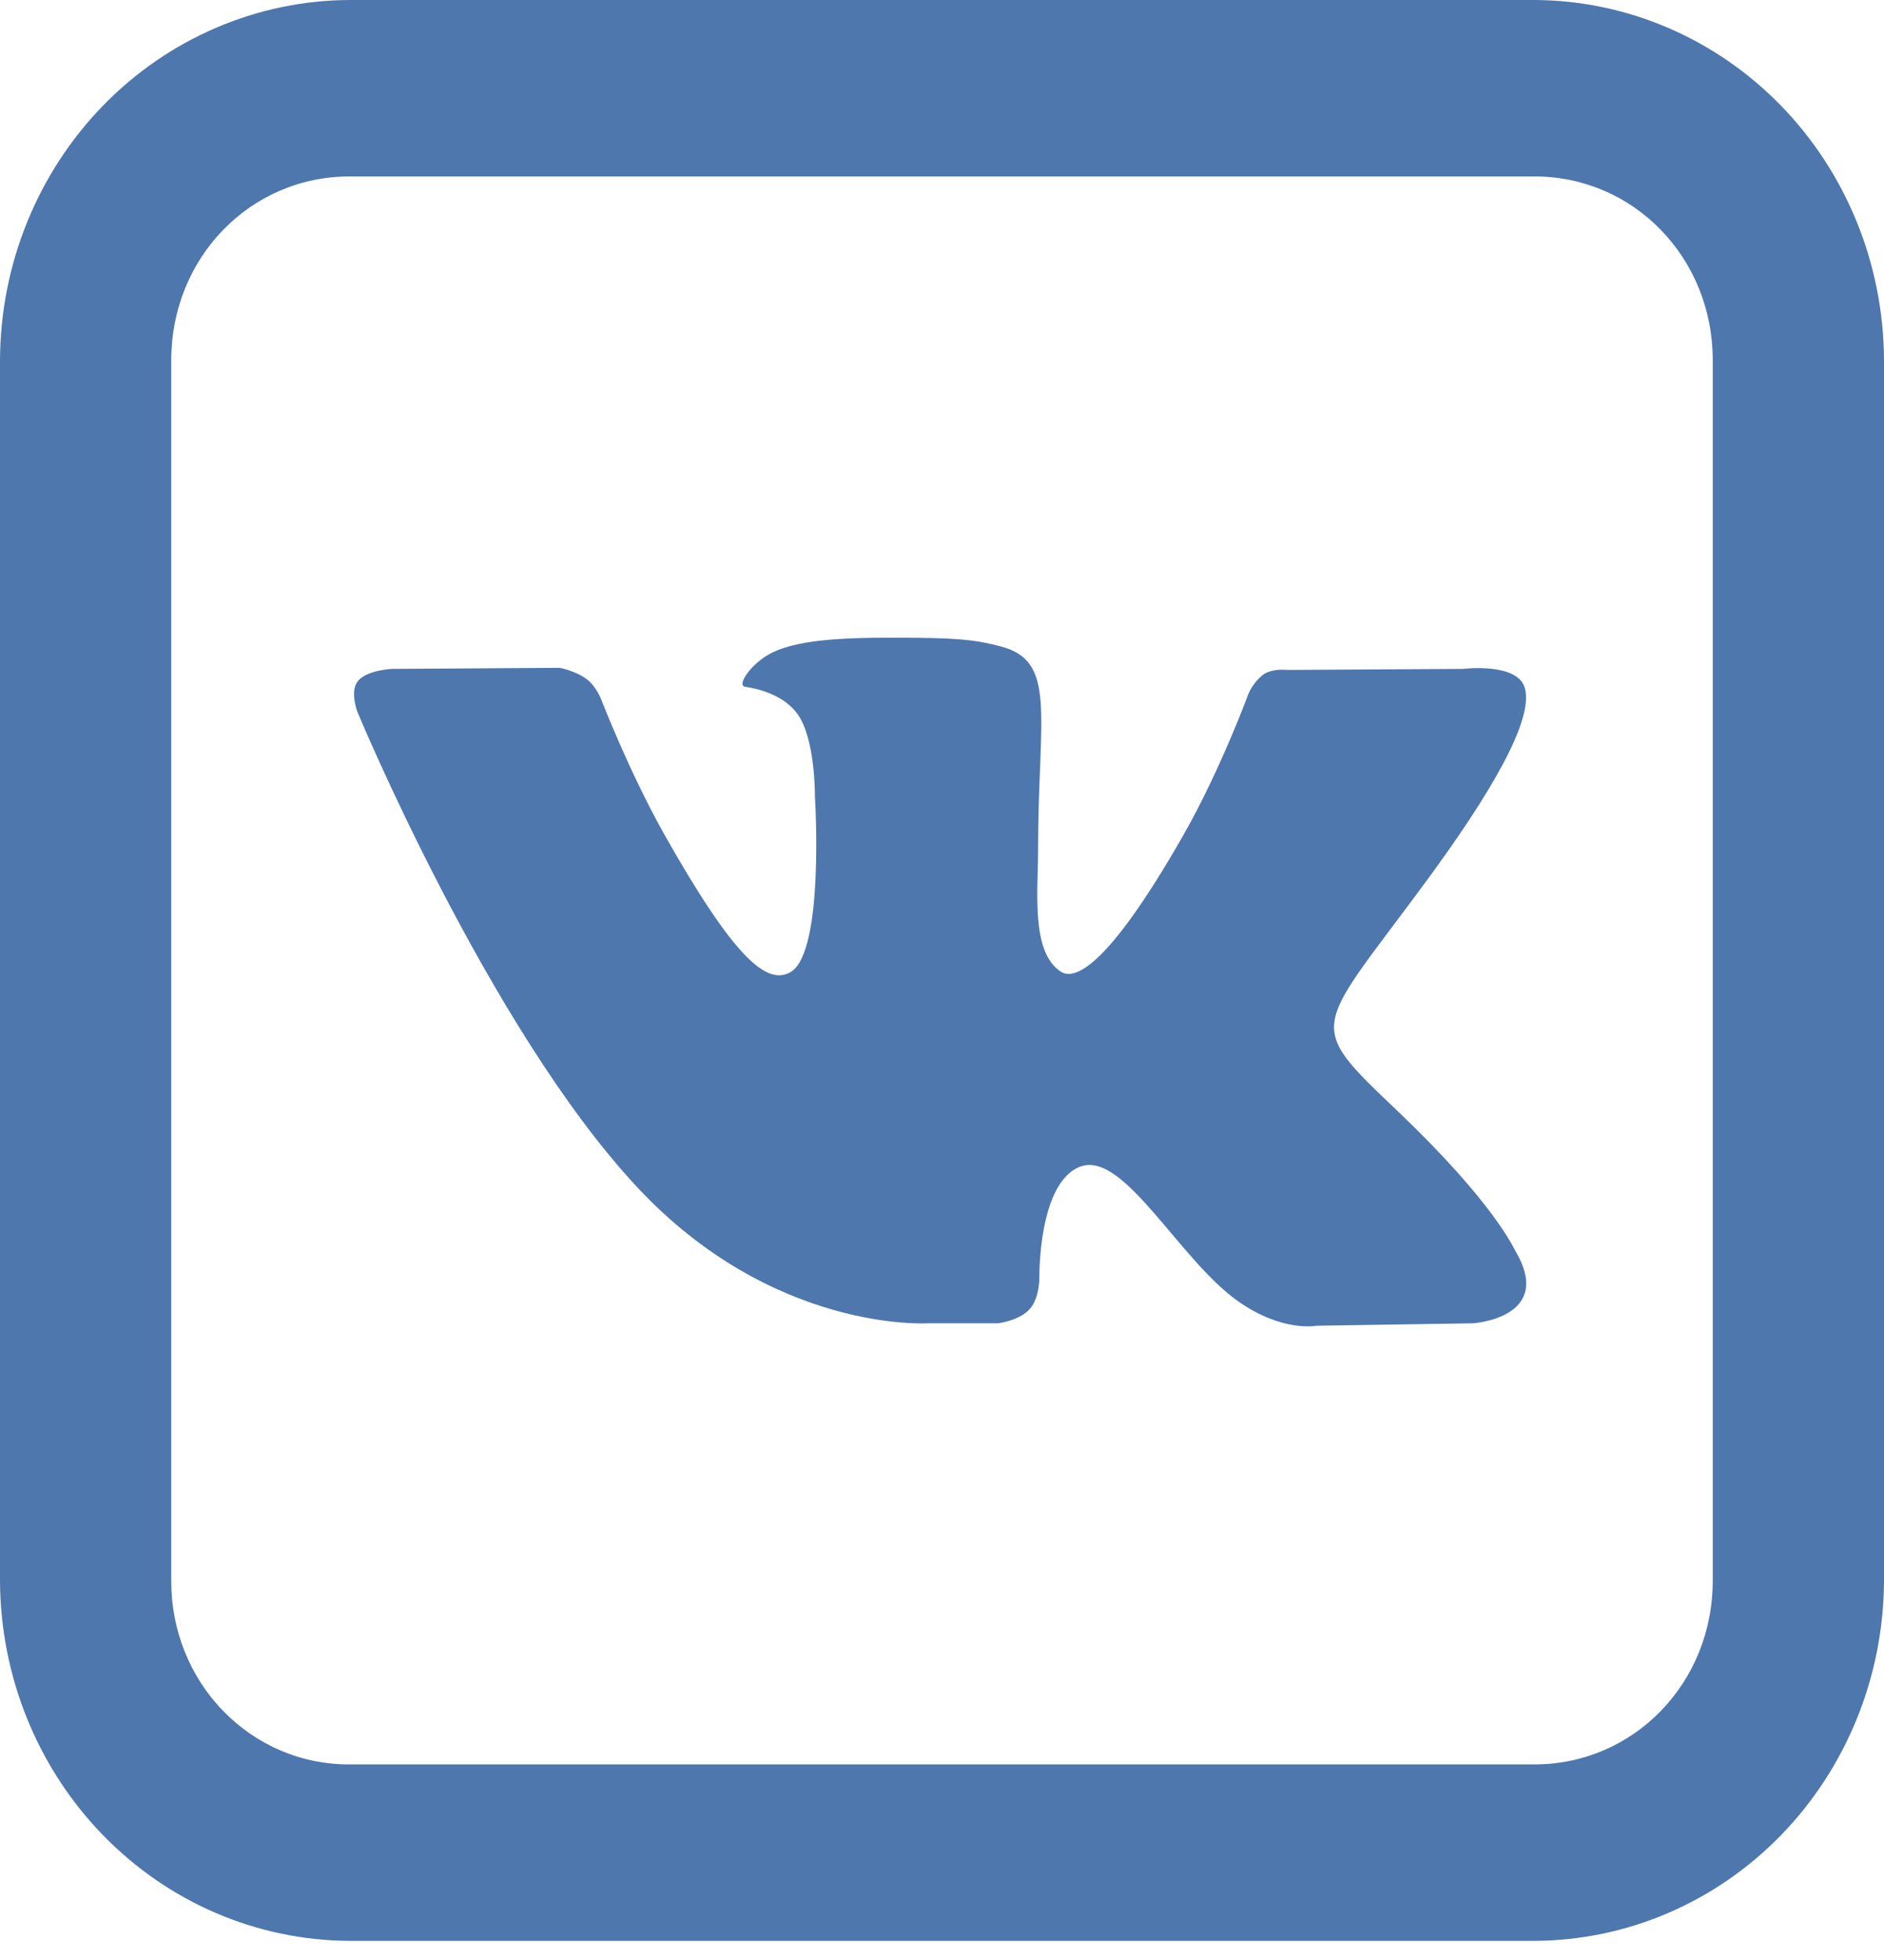 <svg width="50" height="52" viewBox="0 0 50 52" fill="none" xmlns="http://www.w3.org/2000/svg">
<path d="M9.277 0C6.82 0.01 4.466 1.02 2.728 2.809C0.99 4.599 0.01 7.023 0 9.554V41.938C0.01 44.469 0.99 46.893 2.728 48.683C4.466 50.473 6.82 51.482 9.277 51.492H40.723C43.18 51.482 45.534 50.473 47.272 48.683C49.01 46.893 49.99 44.469 50 41.938V9.554C49.99 7.023 49.01 4.599 47.272 2.809C45.534 1.02 43.18 0.01 40.723 0H9.277ZM9.277 4.681H40.723C43.359 4.681 45.455 6.839 45.455 9.554V41.938C45.455 44.653 43.359 46.811 40.723 46.811H9.277C8.655 46.815 8.038 46.692 7.462 46.448C6.886 46.205 6.363 45.846 5.923 45.393C5.482 44.94 5.134 44.401 4.898 43.808C4.661 43.215 4.542 42.579 4.545 41.938V9.554C4.545 6.839 6.641 4.681 9.277 4.681ZM24.361 16.922C22.691 16.906 21.27 16.922 20.473 17.325C19.939 17.592 19.532 18.193 19.779 18.221C20.091 18.268 20.791 18.422 21.166 18.944C21.643 19.611 21.627 21.121 21.627 21.121C21.627 21.121 21.893 25.271 20.977 25.793C20.348 26.149 19.486 25.425 17.623 22.125C16.673 20.426 15.954 18.551 15.954 18.551C15.954 18.551 15.818 18.203 15.573 18.02C15.271 17.793 14.852 17.718 14.852 17.718L10.405 17.746C10.405 17.746 9.739 17.774 9.5 18.067C9.277 18.341 9.482 18.879 9.482 18.879C9.482 18.879 12.961 27.263 16.902 31.488C20.516 35.366 24.618 35.108 24.618 35.108H26.482C26.482 35.108 27.041 35.045 27.325 34.734C27.593 34.441 27.584 33.891 27.584 33.891C27.584 33.891 27.548 31.324 28.702 30.94C29.848 30.572 31.302 33.425 32.857 34.523C34.039 35.354 34.934 35.172 34.934 35.172L39.091 35.108C39.091 35.108 41.257 34.97 40.227 33.205C40.148 33.07 39.632 31.909 37.148 29.531C34.536 27.045 34.884 27.448 38.025 23.141C39.934 20.517 40.698 18.916 40.457 18.221C40.23 17.573 38.825 17.746 38.825 17.746L34.145 17.774C34.145 17.774 33.8 17.727 33.543 17.884C33.367 18.019 33.226 18.198 33.134 18.404C33.134 18.404 32.389 20.433 31.402 22.163C29.325 25.8 28.482 26.001 28.145 25.774C27.355 25.243 27.55 23.651 27.55 22.528C27.55 18.989 28.073 17.526 26.539 17.145C26.032 17.016 25.659 16.934 24.364 16.922H24.361Z" fill="#4E77AD"/>
</svg>
